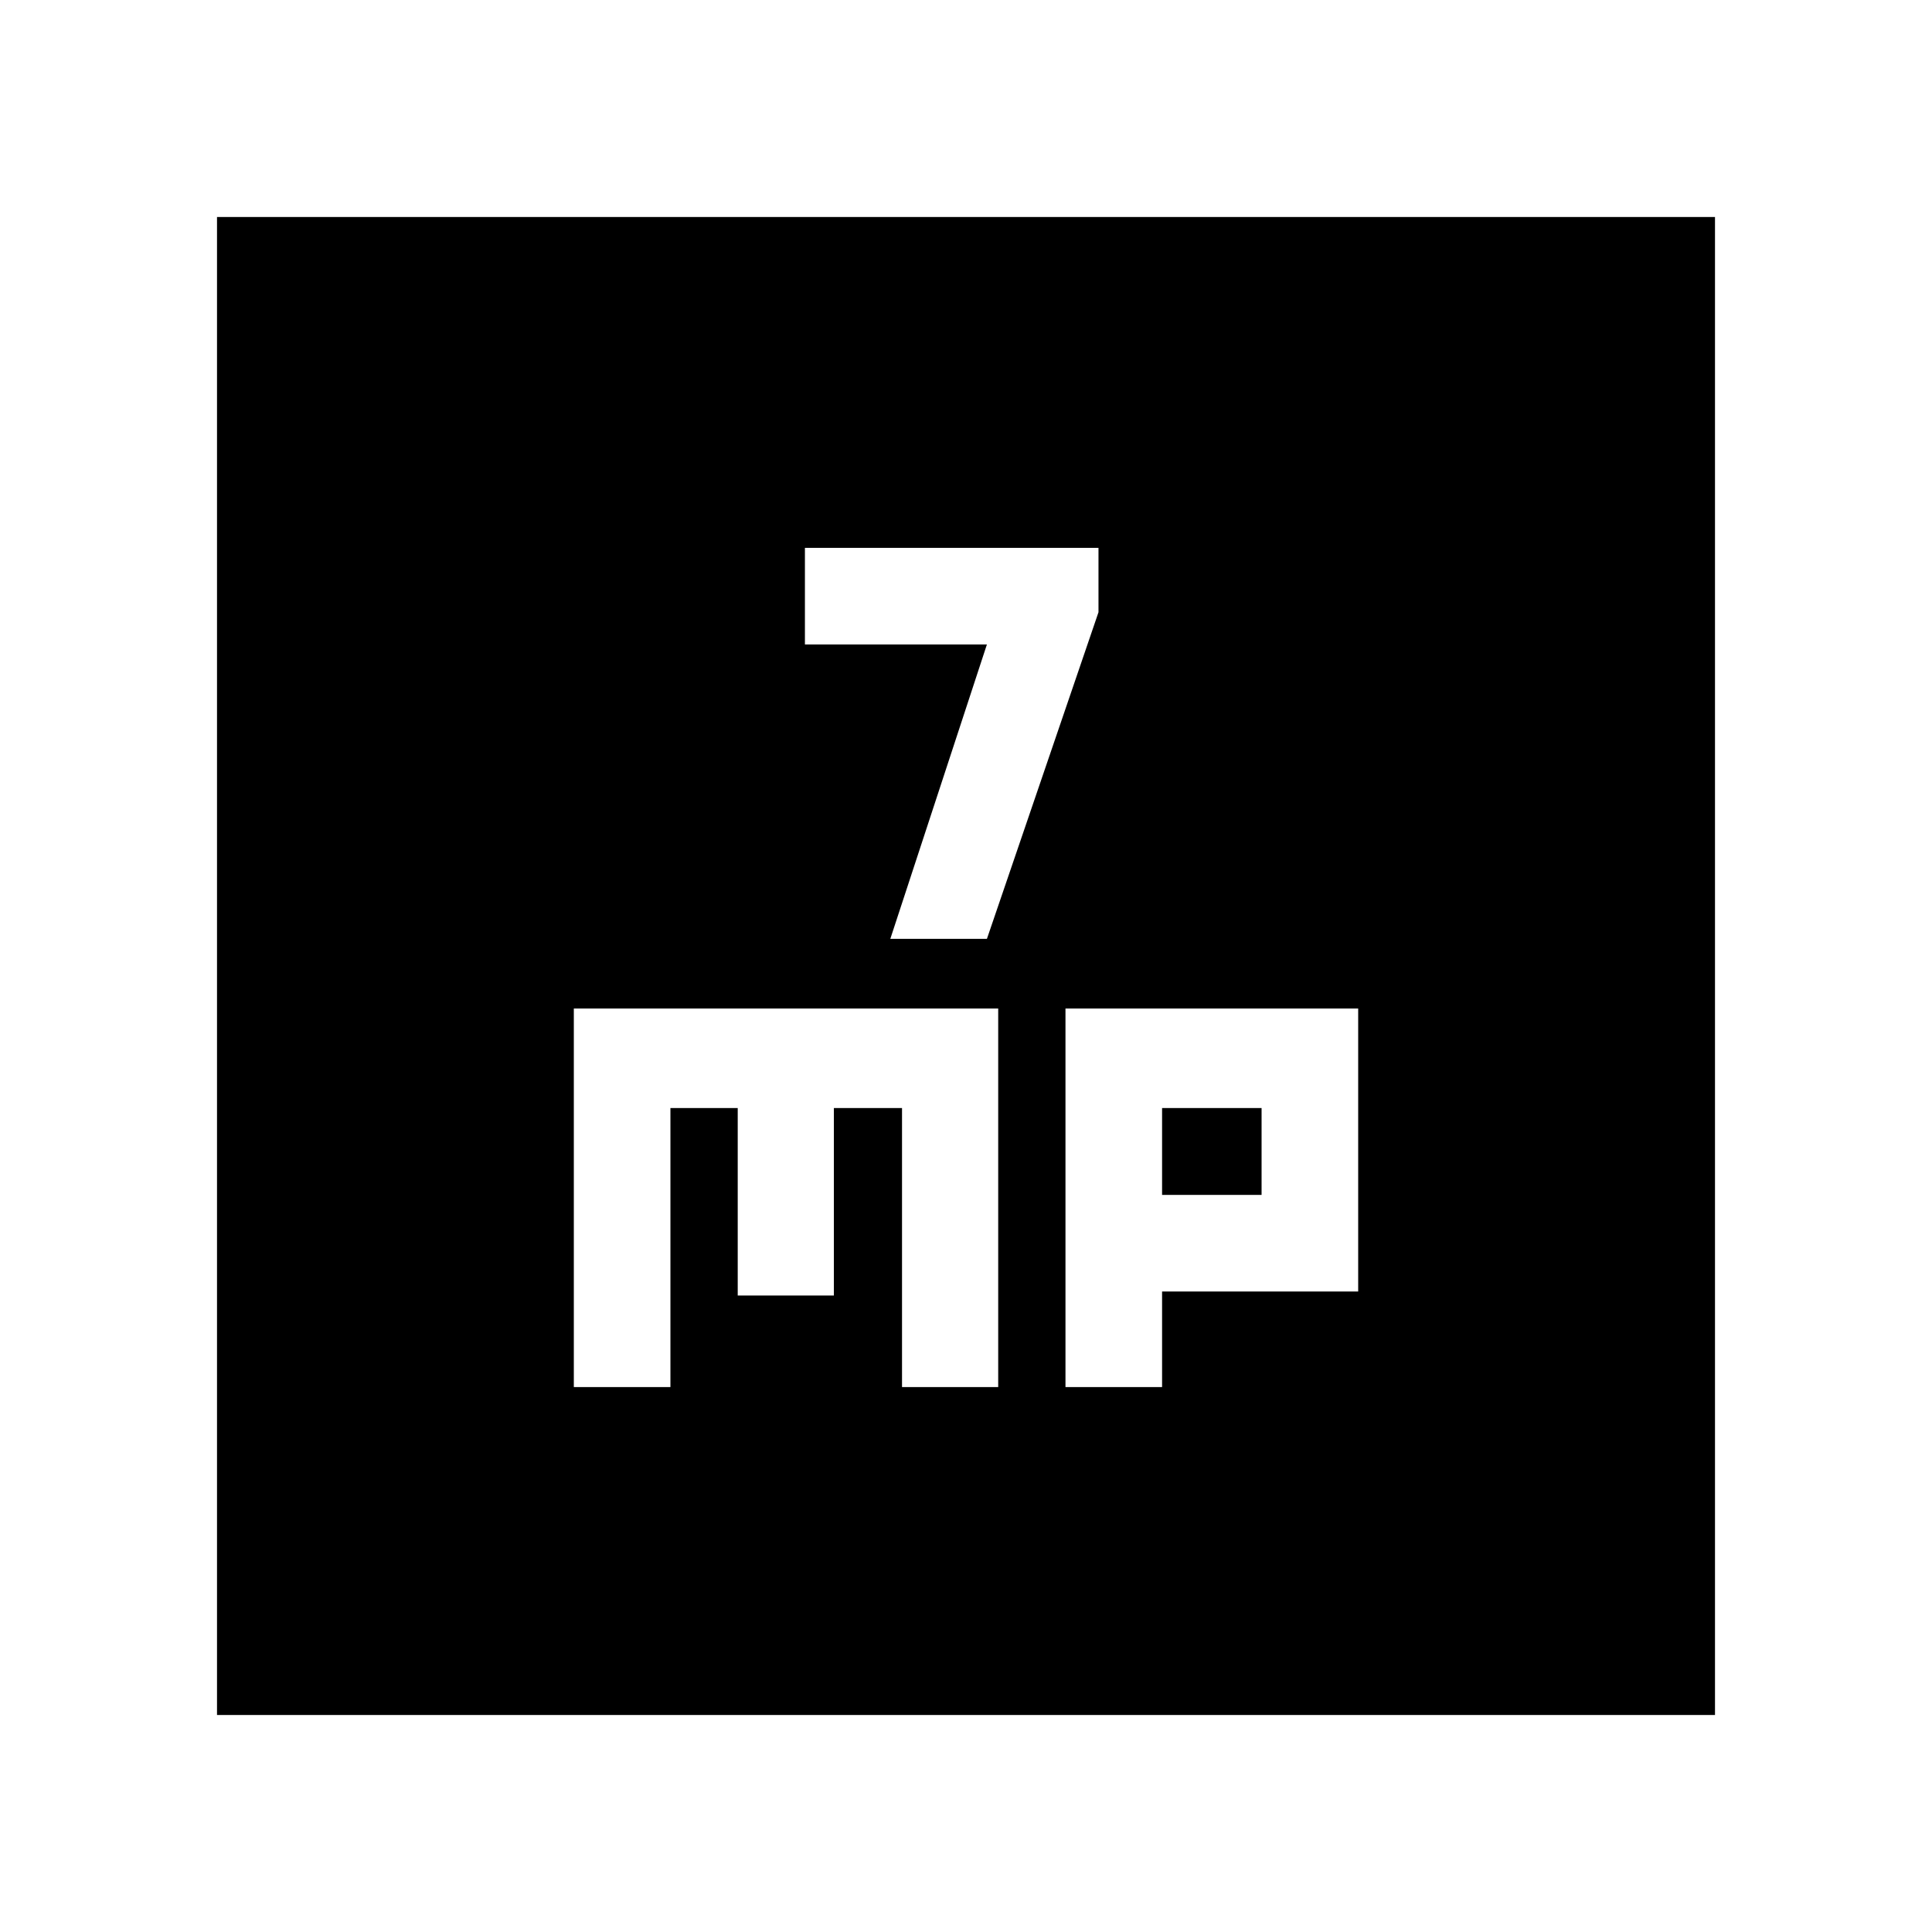 <svg xmlns="http://www.w3.org/2000/svg" height="20" viewBox="0 -960 960 960" width="20"><path d="M442.39-493.48h48l55.44-162.3v-32H399.96v48h90.43l-48 146.3Zm-157.26 222.7h48v-138.65h33.44v93.17h47.78v-93.17h33.86v138.65H496v-188.09H285.13v188.09Zm244.3 0h48v-47.48h97.44v-140.61H529.43v188.09Zm48-95.48v-43.17h49.44v43.17h-49.44Zm-469.6 258.43v-744.34h744.34v744.34H107.83Z"/></svg>